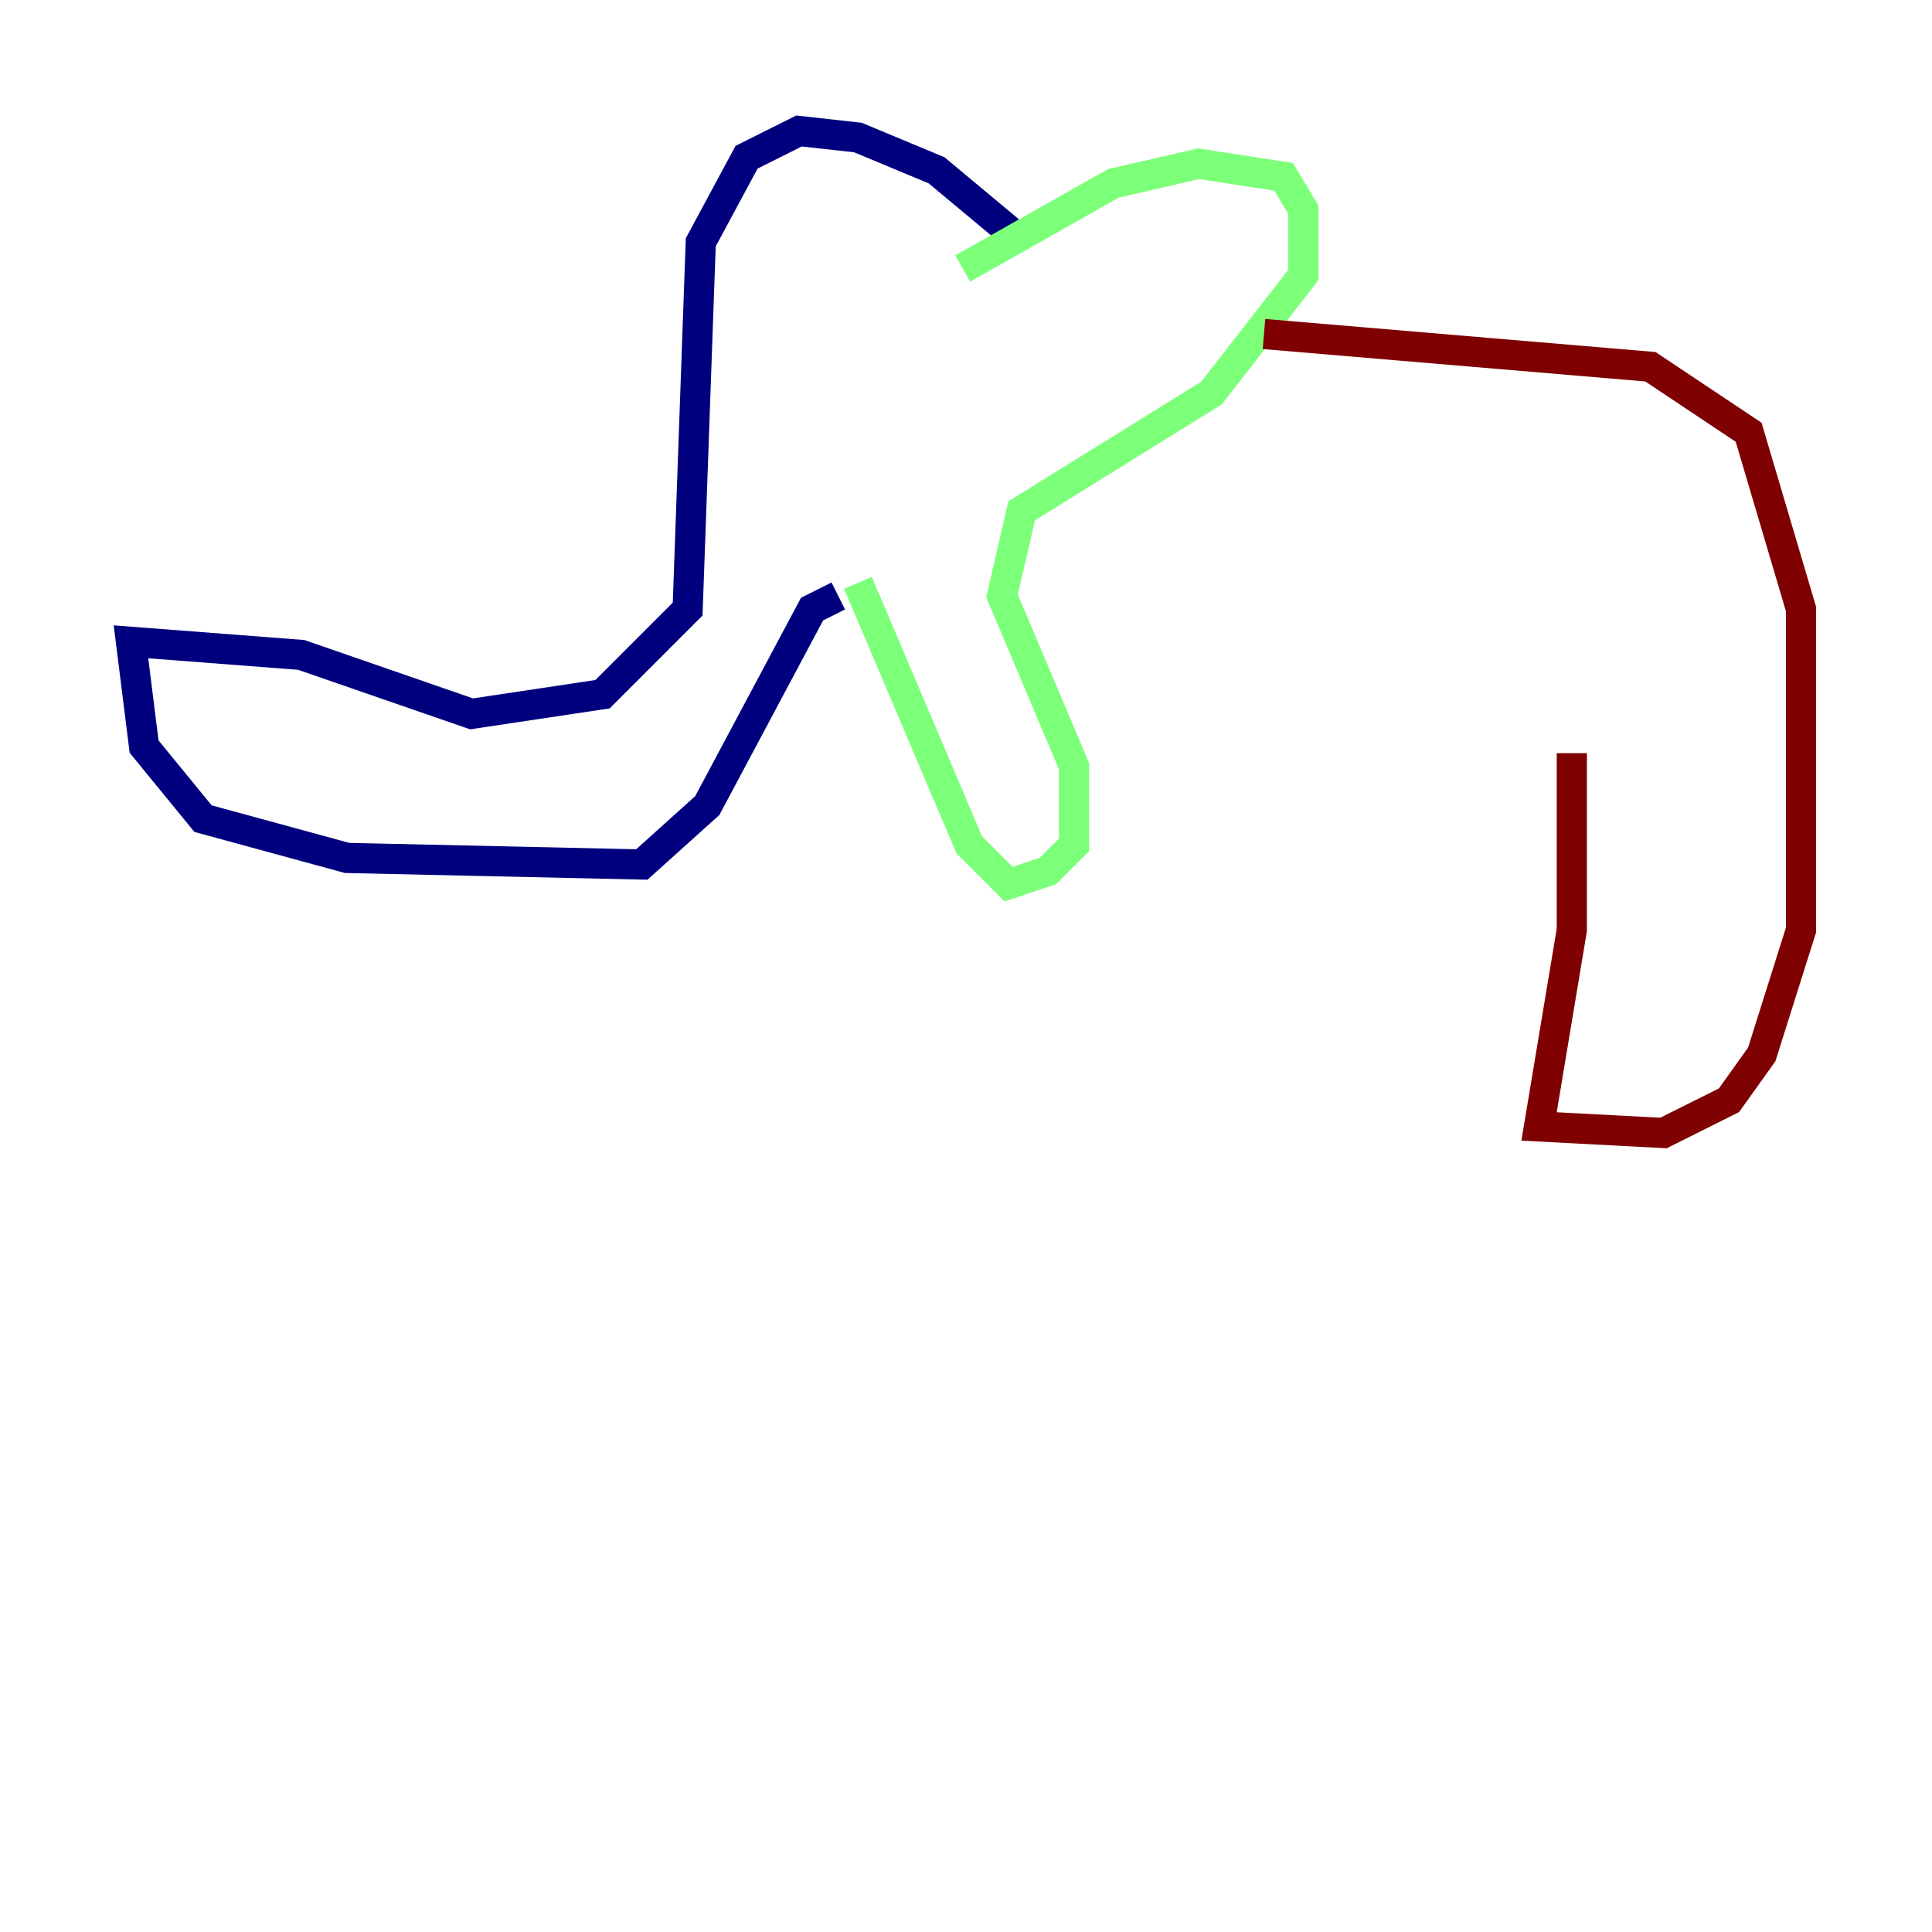 <?xml version="1.0" encoding="utf-8" ?>
<svg baseProfile="tiny" height="128" version="1.2" viewBox="0,0,128,128" width="128" xmlns="http://www.w3.org/2000/svg" xmlns:ev="http://www.w3.org/2001/xml-events" xmlns:xlink="http://www.w3.org/1999/xlink"><defs /><polyline fill="none" points="67.254,15.62 62.047,11.281 56.841,9.112 52.936,8.678 49.464,10.414 46.427,16.054 45.559,40.352 39.919,45.993 31.241,47.295 19.959,43.39 8.678,42.522 9.546,49.464 13.451,54.237 22.997,56.841 42.522,57.275 46.861,53.37 53.803,40.352 55.539,39.485" stroke="#00007f" stroke-width="2" /><polyline fill="none" points="63.783,17.79 73.763,12.149 79.403,10.848 85.044,11.715 86.346,13.885 86.346,18.224 80.271,26.034 67.688,33.844 66.386,39.485 71.159,50.766 71.159,55.973 69.424,57.709 66.82,58.576 64.217,55.973 56.841,38.617" stroke="#7cff79" stroke-width="2" /><polyline fill="none" points="83.742,22.129 109.342,24.298 115.851,28.637 119.322,40.352 119.322,61.614 116.719,69.858 114.549,72.895 110.21,75.064 101.966,74.63 104.136,61.614 104.136,49.898" stroke="#7f0000" stroke-width="2" /></svg>